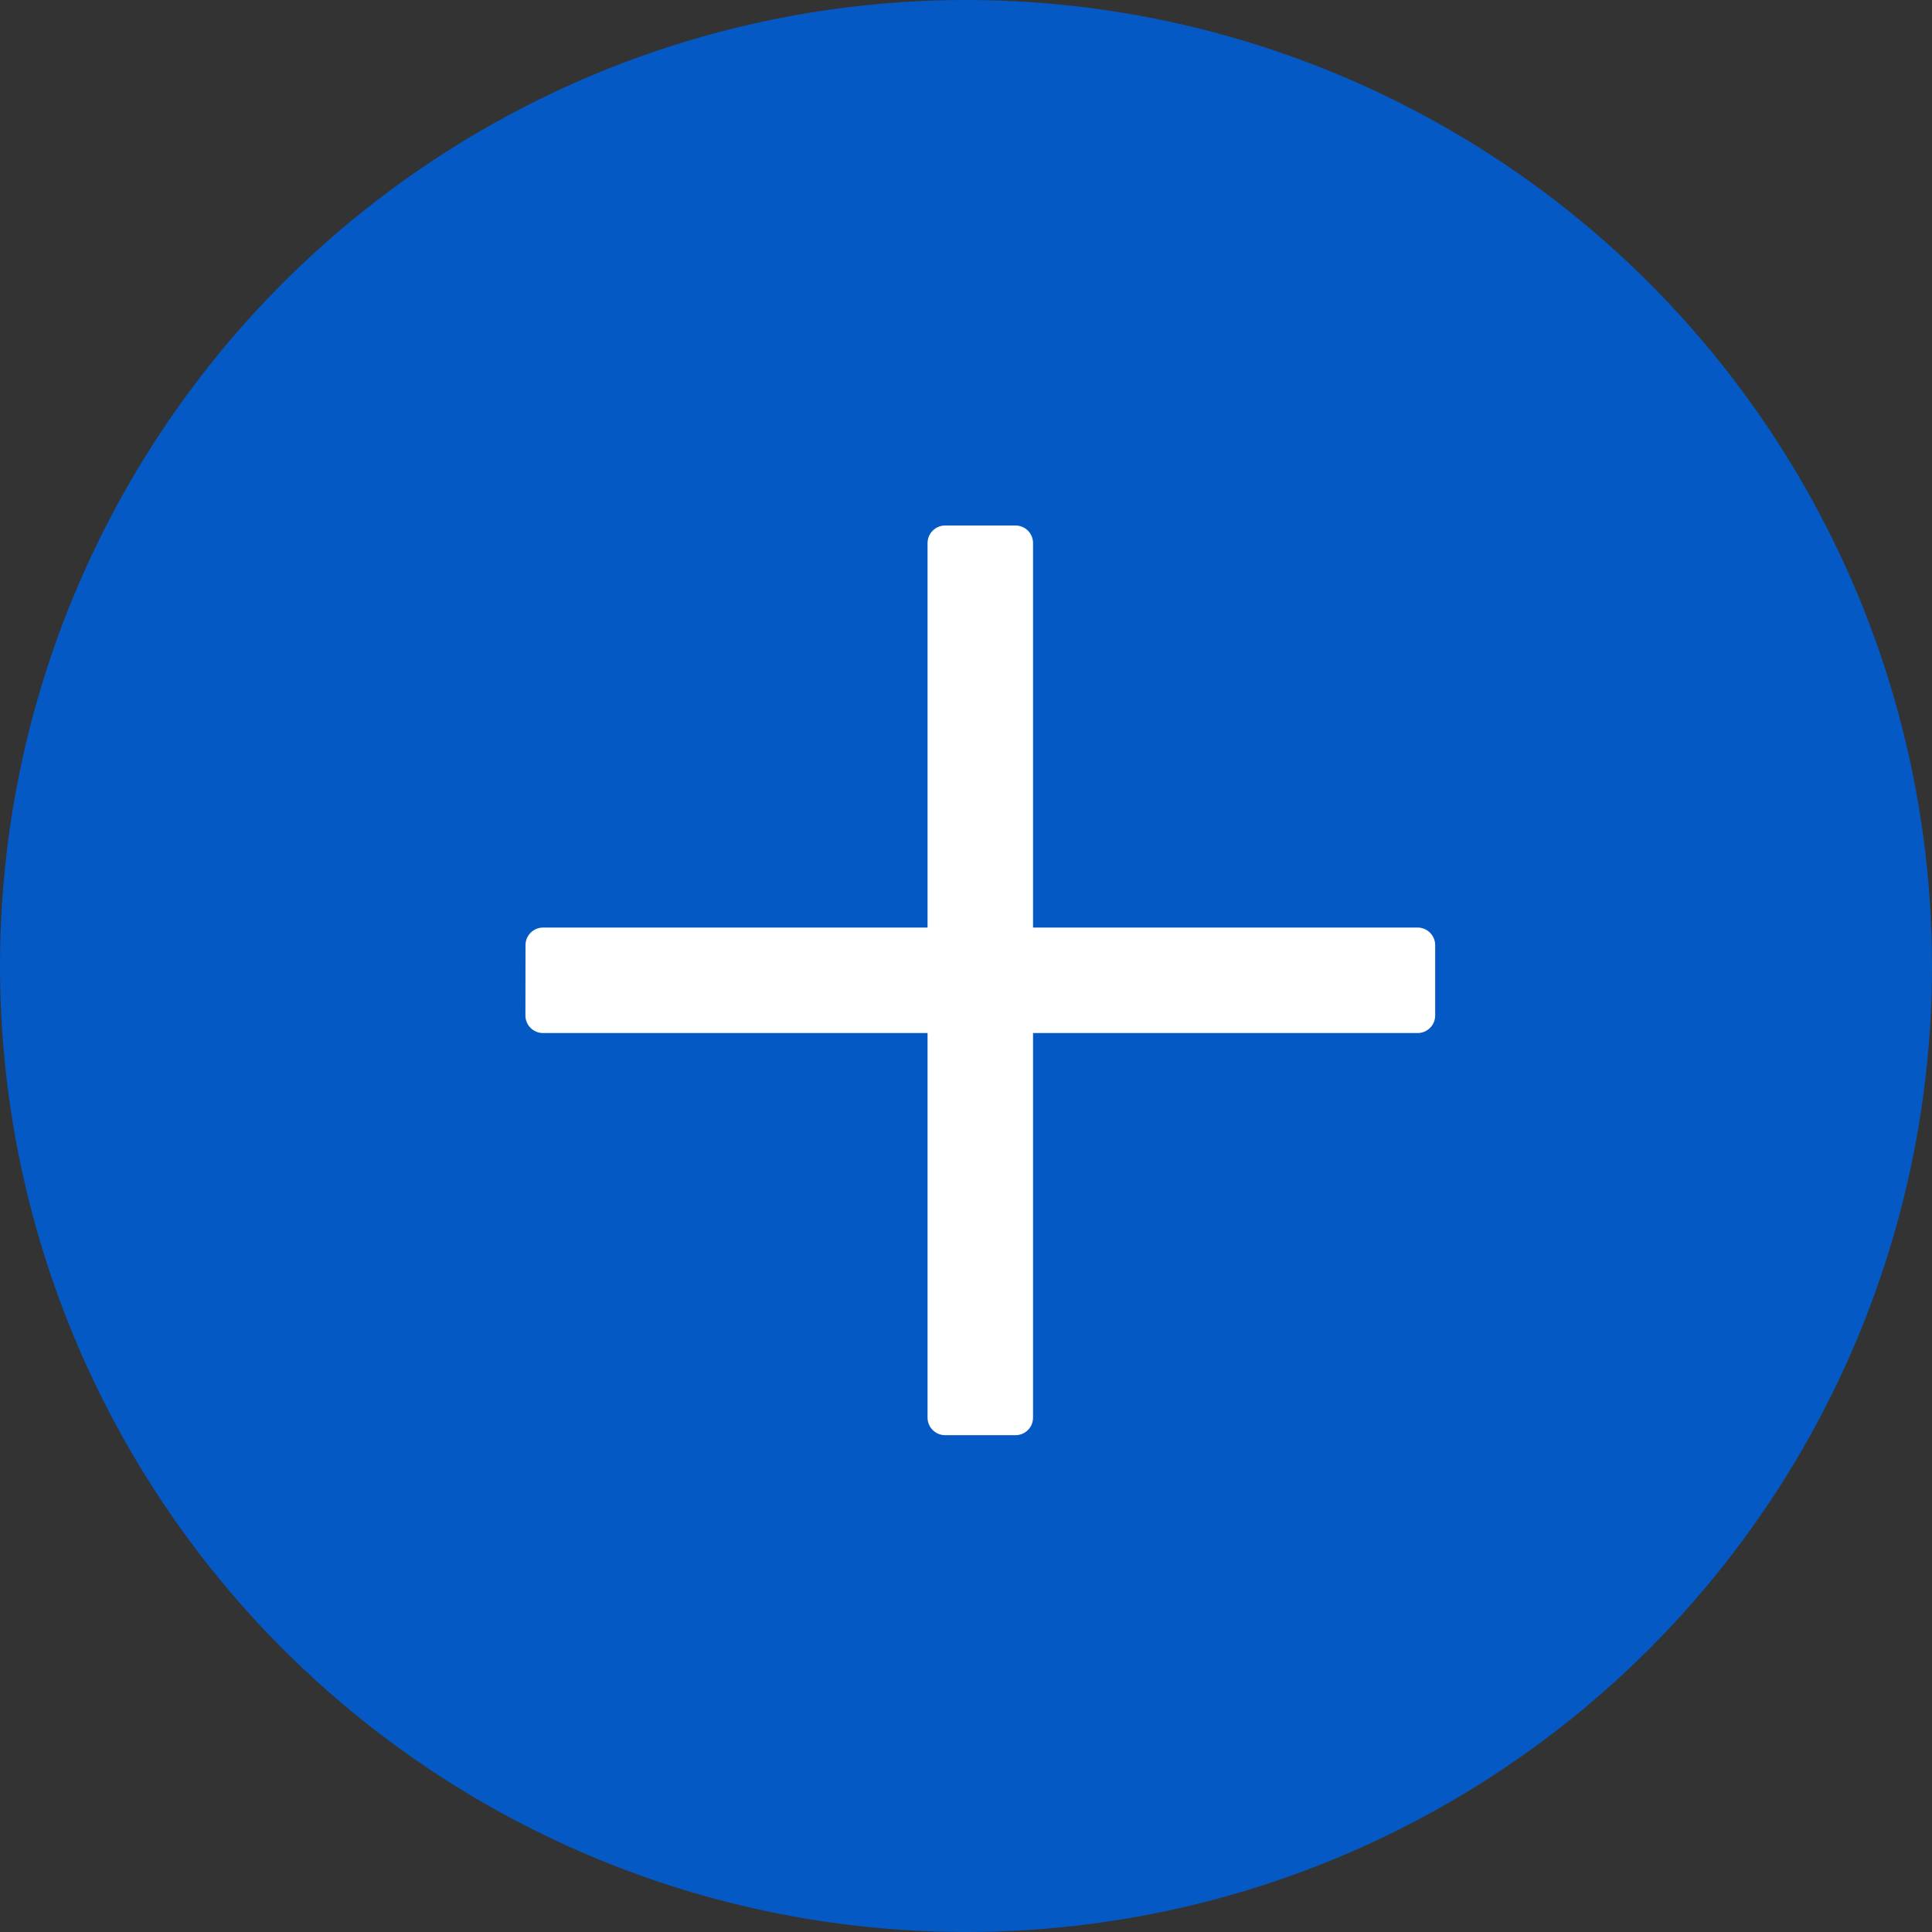 <svg width="20" height="20" viewBox="0 0 20 20" fill="none" xmlns="http://www.w3.org/2000/svg">
<rect x="0" y="0" width="20" height="20" fill="#333333" stroke="none"/>
<circle cx="10" cy="10" r="10" fill="#0459C4"/>
<path d="M10.694 9.602L10.694 6.302L10.694 5.622C10.694 5.521 10.613 5.44 10.512 5.44L9.784 5.44C9.684 5.44 9.602 5.521 9.602 5.622L9.602 9.602L5.622 9.602C5.521 9.602 5.44 9.684 5.44 9.784L5.439 10.512C5.439 10.613 5.521 10.694 5.621 10.694L9.602 10.694L9.602 14.675C9.602 14.776 9.684 14.857 9.784 14.857L10.512 14.857C10.613 14.857 10.694 14.776 10.694 14.675L10.694 10.694L13.994 10.694L14.675 10.694C14.775 10.694 14.857 10.613 14.857 10.512V9.784C14.857 9.684 14.775 9.602 14.675 9.602L10.694 9.602Z" fill="white"/>
</svg>
